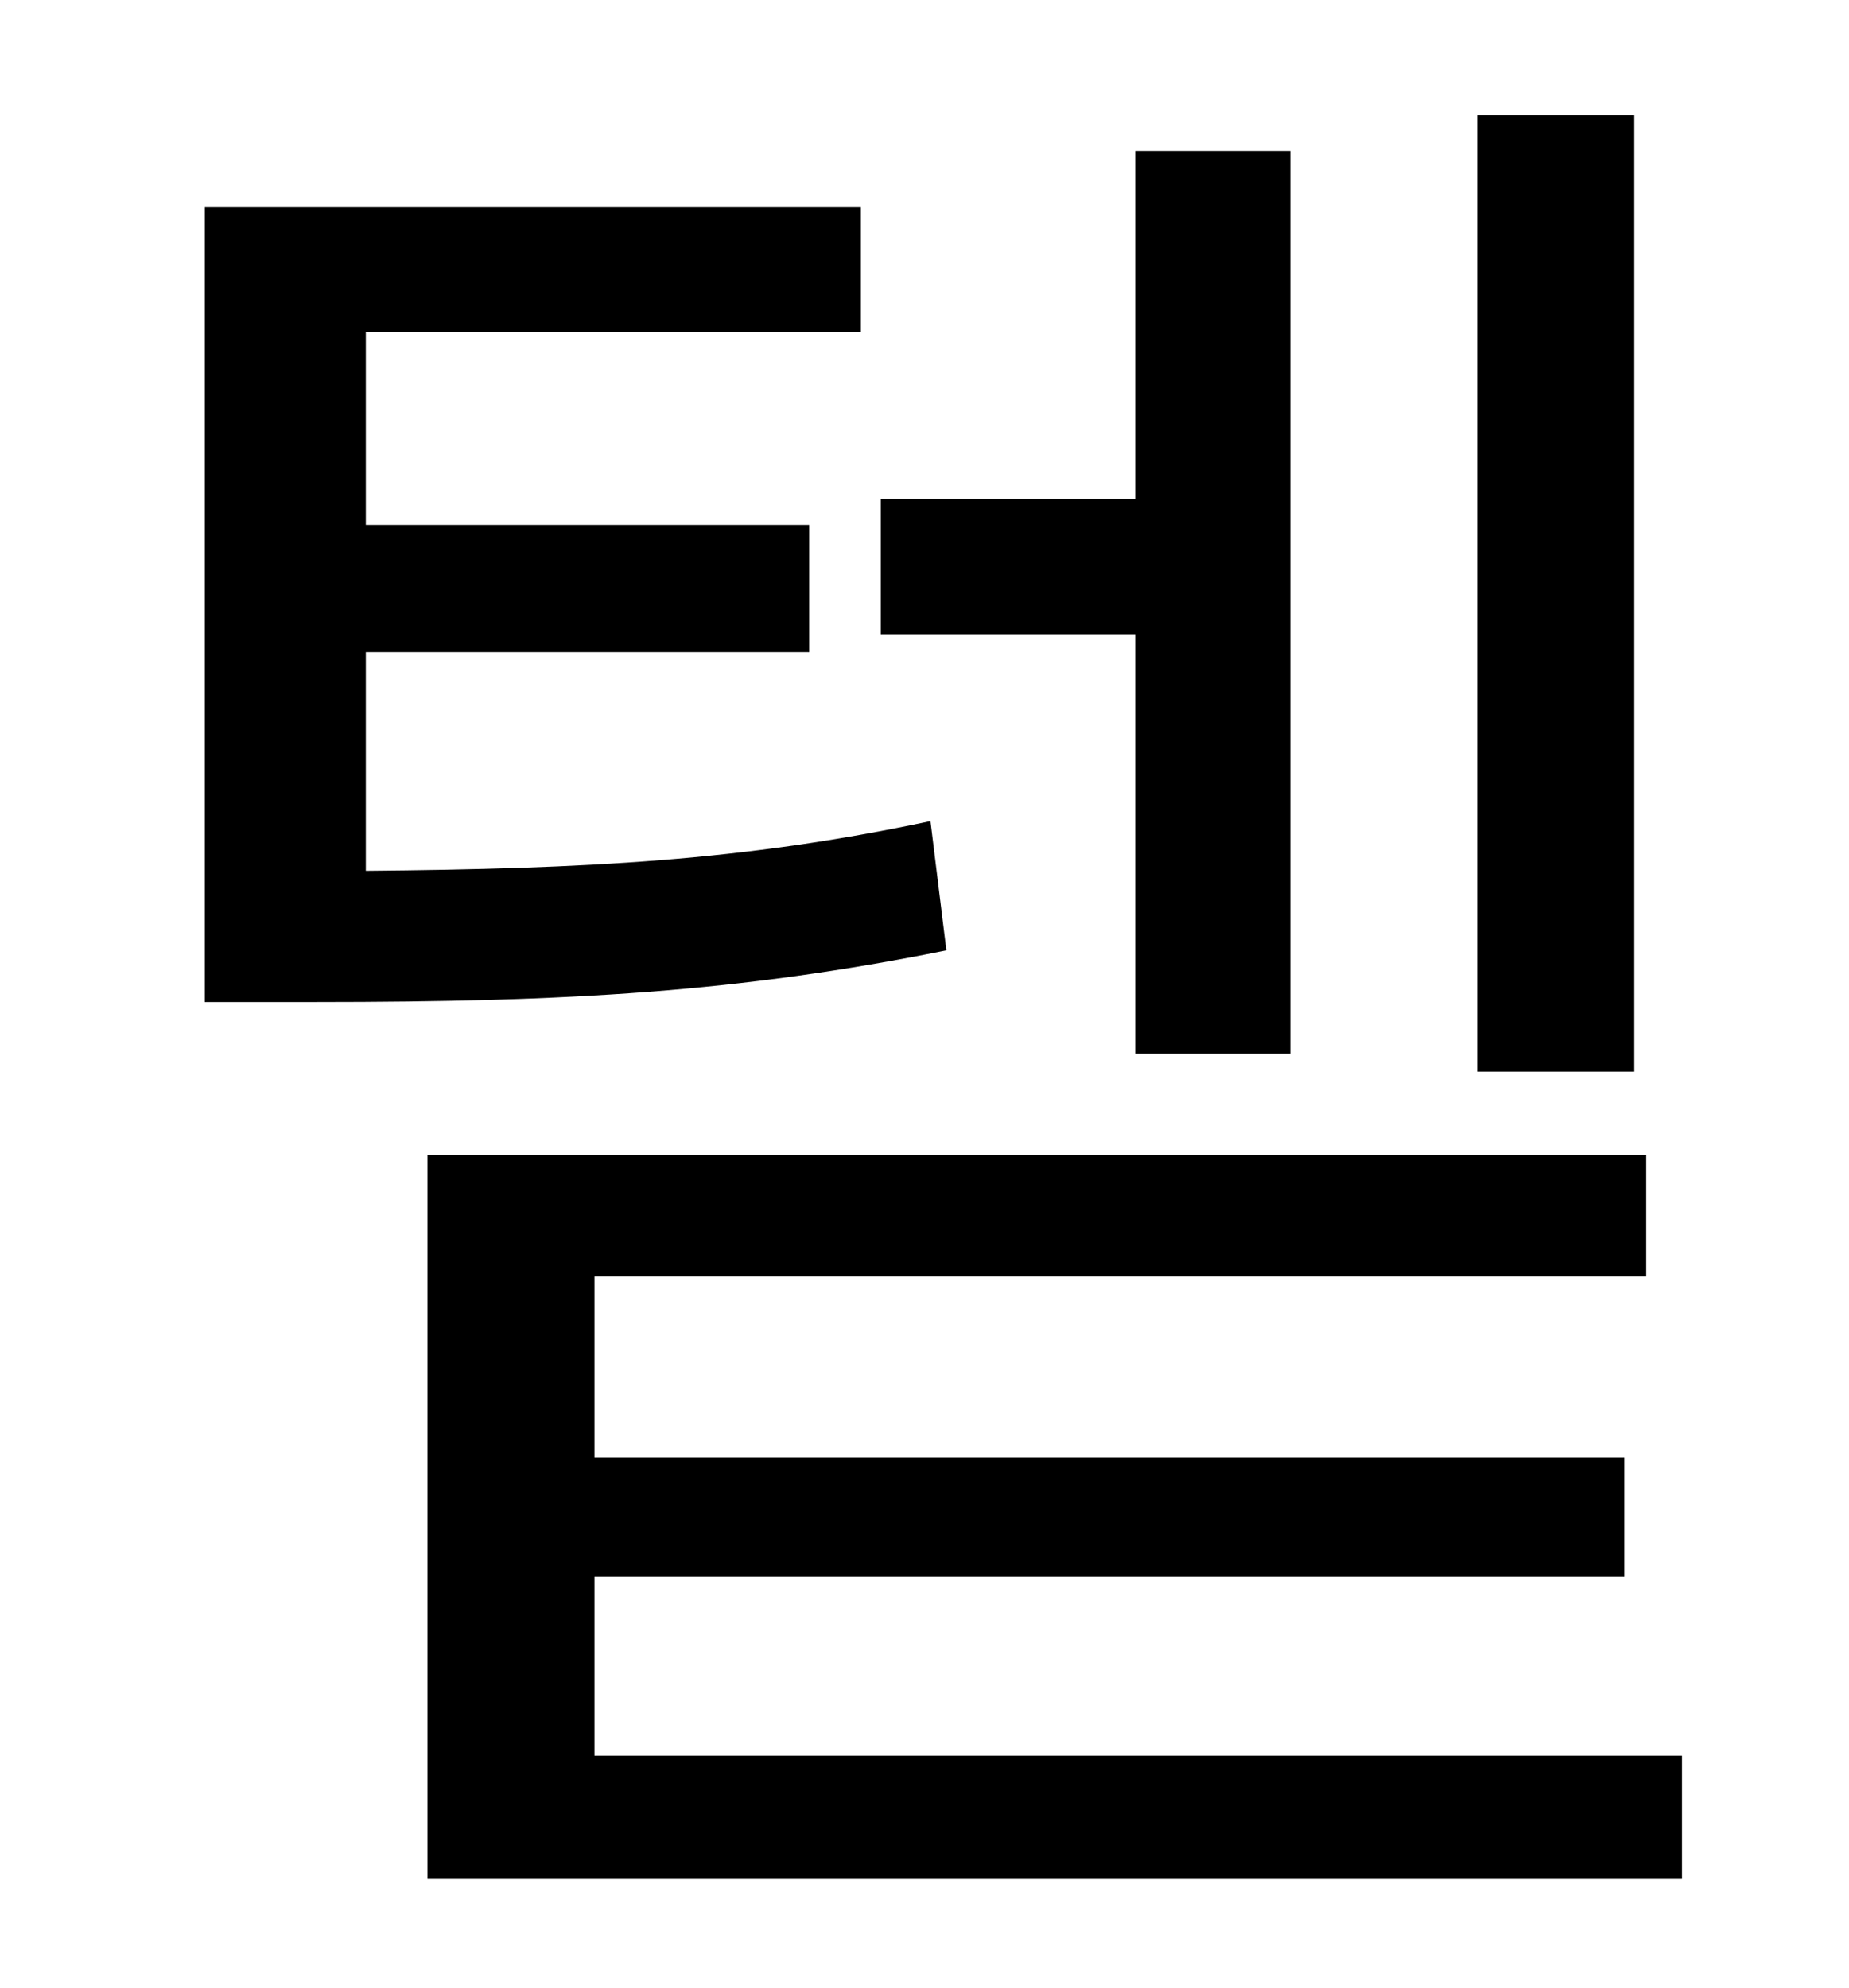 <?xml version="1.0" standalone="no"?>
<!DOCTYPE svg PUBLIC "-//W3C//DTD SVG 1.1//EN" "http://www.w3.org/Graphics/SVG/1.1/DTD/svg11.dtd" >
<svg xmlns="http://www.w3.org/2000/svg" xmlns:xlink="http://www.w3.org/1999/xlink" version="1.1" viewBox="-10 0 930 1000">
   <path fill="currentColor"
d="M812 58v481h-79v-481h79zM561 530v-211h-128v-68h128v-175h78v454h-78zM458 413l8 65c-104 21 -190 26 -317 26h-56v-400h330v63h-249v97h223v64h-223v110c111 -1 190 -5 284 -25zM289 883h547v62h-631v-364h613v61h-529v91h518v60h-518v90z" />
</svg>
